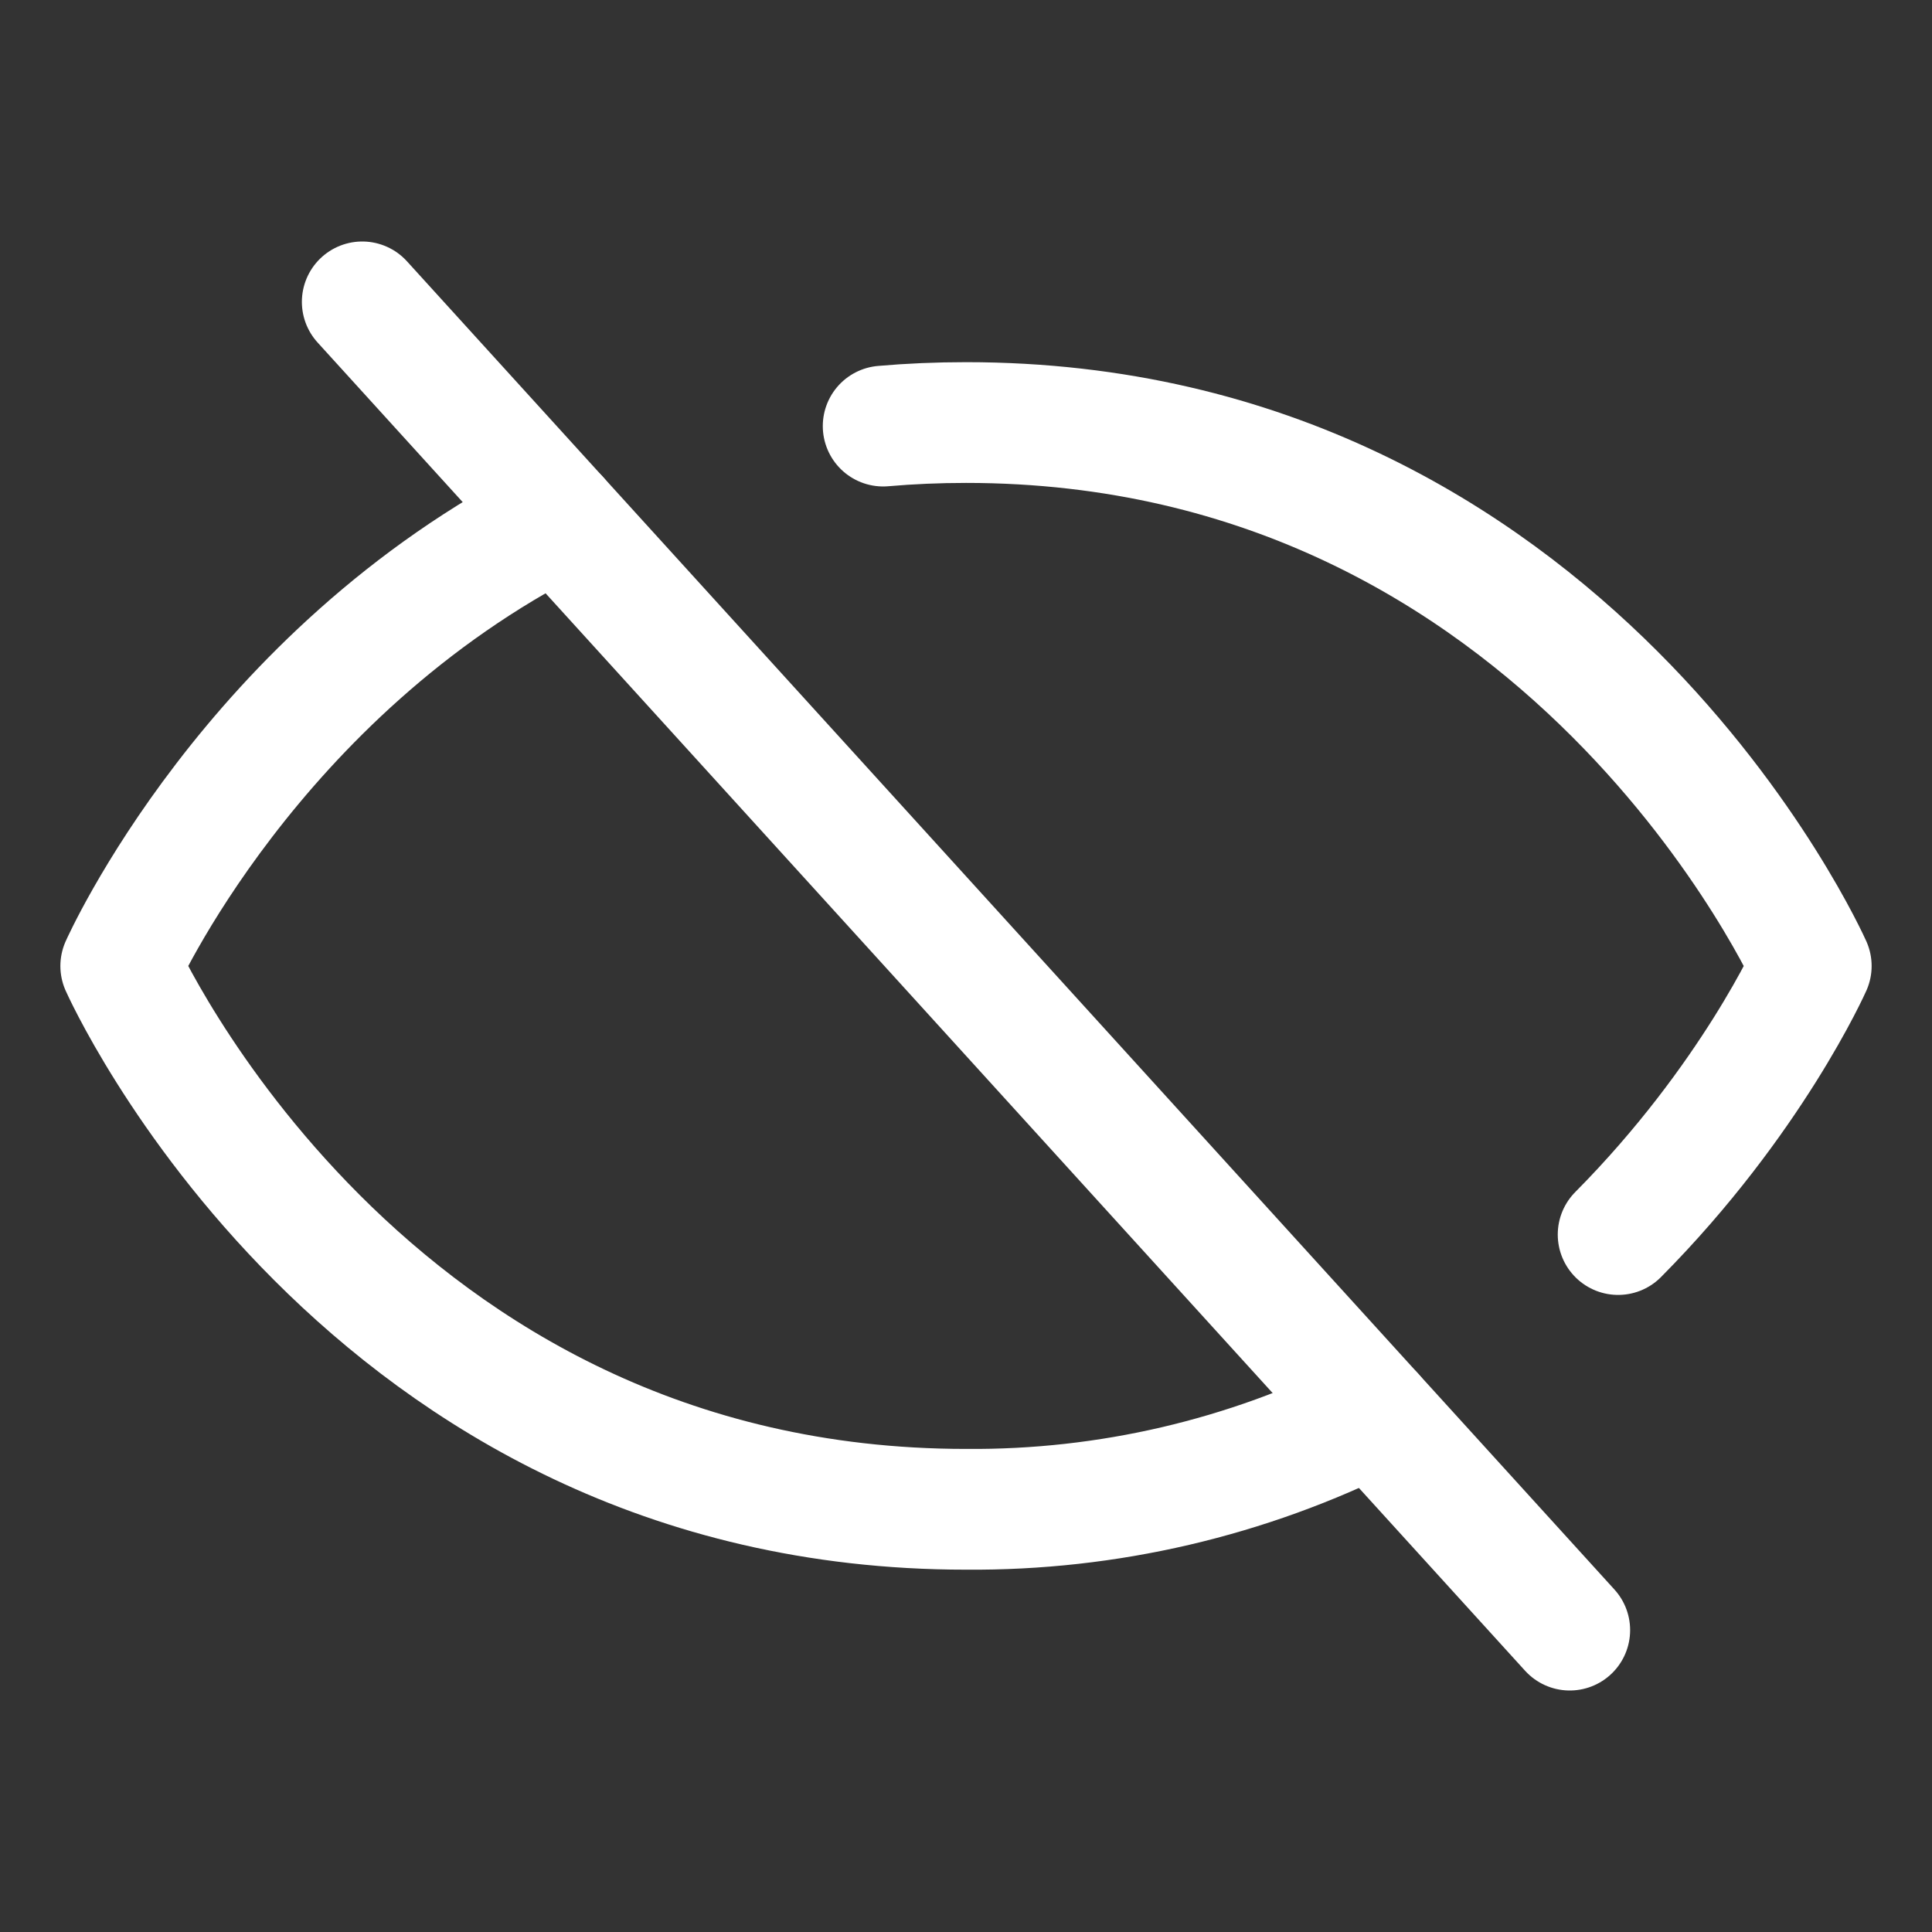 <svg width="24" height="24" viewBox="0 0 24 24" fill="none" xmlns="http://www.w3.org/2000/svg">
<rect x="0" y="0" width="24" height="24" fill="#333333" stroke="none"/>
<path d="M4.5 3.75L19.5 20.25" stroke="white" stroke-width="1.5" stroke-linecap="round" stroke-linejoin="round"/>
<path d="M6.937 6.431C3.115 8.366 1.5 12 1.5 12C1.5 12 4.5 18.749 12 18.749C13.757 18.763 15.493 18.358 17.062 17.569" stroke="white" stroke-width="1.5" stroke-linecap="round" stroke-linejoin="round"/>
<path d="M20.101 15.336C21.762 13.662 22.5 12 22.5 12C22.5 12 19.5 5.249 12 5.249C11.647 5.249 11.304 5.264 10.971 5.293" stroke="white" stroke-width="1.5" stroke-linecap="round" stroke-linejoin="round"/>
</svg>
